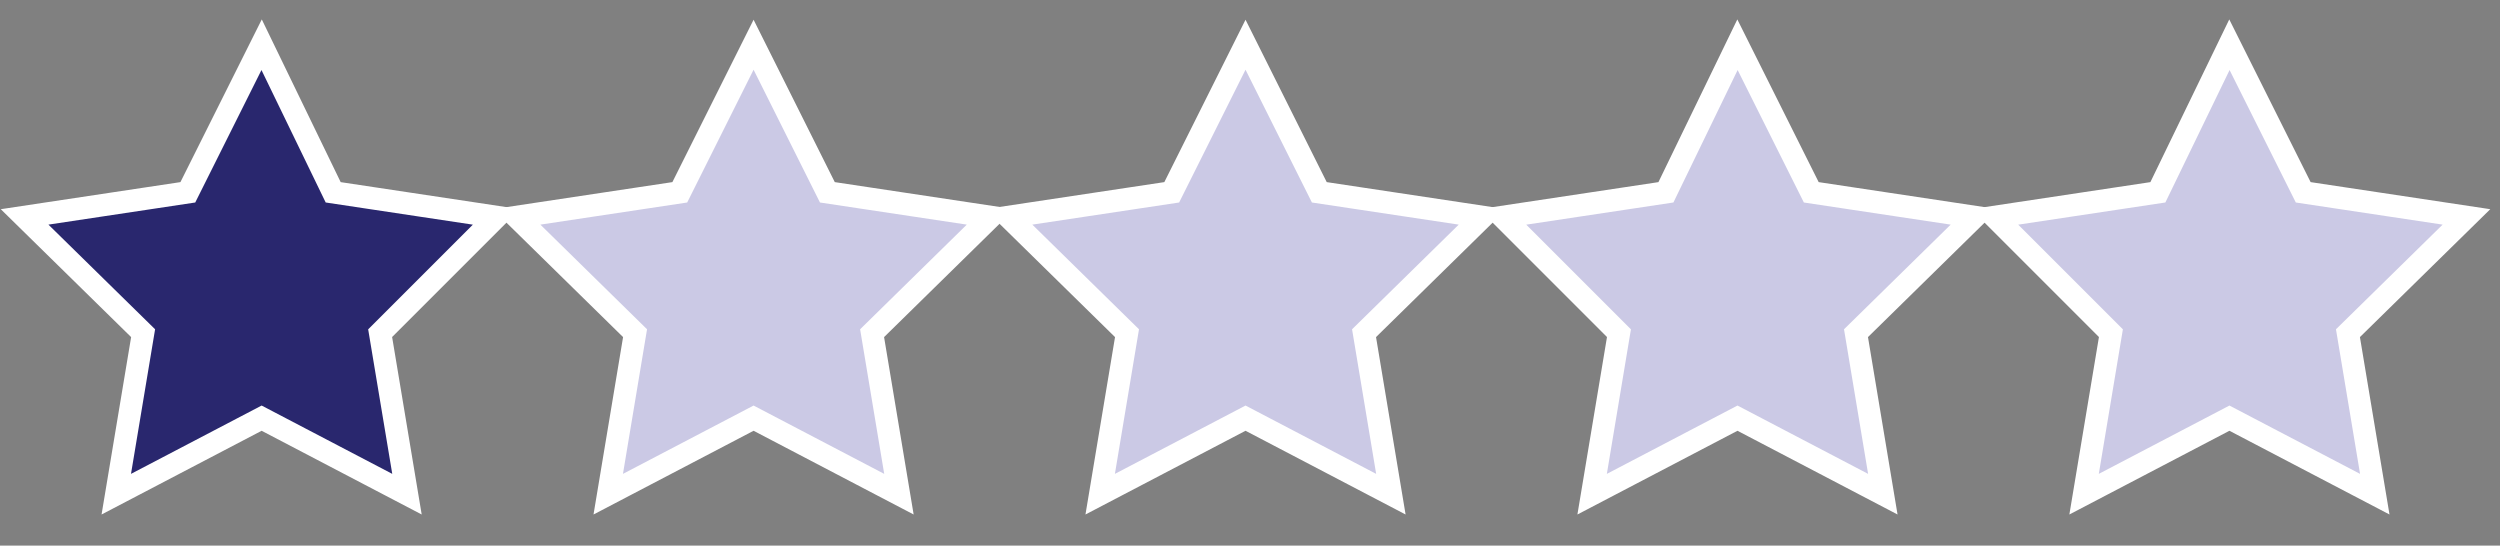 <?xml version="1.0" encoding="utf-8"?>
<!-- Generator: Adobe Illustrator 21.0.2, SVG Export Plug-In . SVG Version: 6.00 Build 0)  -->
<svg version="1.1" id="Layer_1" xmlns="http://www.w3.org/2000/svg" xmlns:xlink="http://www.w3.org/1999/xlink" x="0px" y="0px"
	 viewBox="0 0 111.8 24.4" style="enable-background:new 0 0 111.8 24.4;" xml:space="preserve">
<rect x="0" y="0" width="111.8" height="24.4" fill="#808080" stroke="none"/>
<style type="text/css">
	.st0{fill:#29276E;stroke:#FFFFFF;stroke-miterlimit:10;}
	.st1{fill:#CBC9E5;stroke:#FFFFFF;stroke-miterlimit:10;}
</style>
<polygon class="st0" points="11.7,2 14.9,8.6 22.2,9.7 17,14.9 18.2,22.1 11.7,18.7 5.2,22.1 6.4,14.9 1.1,9.7 8.4,8.6 "/>
<polygon class="st1" points="33.7,2 37,8.6 44.3,9.7 39,14.9 40.2,22.1 33.7,18.7 27.2,22.1 28.4,14.9 23.1,9.7 30.4,8.6 "/>
<polygon class="st1" points="55.7,2 59,8.6 66.3,9.7 61,14.9 62.2,22.1 55.7,18.7 49.2,22.1 50.4,14.9 45.1,9.7 52.4,8.6 "/>
<polygon class="st1" points="77.7,2 81,8.6 88.3,9.7 83,14.9 84.2,22.1 77.7,18.7 71.2,22.1 72.4,14.9 67.2,9.7 74.5,8.6 "/>
<polygon class="st1" points="99.7,2 103,8.6 110.3,9.7 105,14.9 106.2,22.1 99.7,18.7 93.2,22.1 94.4,14.9 89.2,9.7 96.5,8.6 "/>
</svg>
